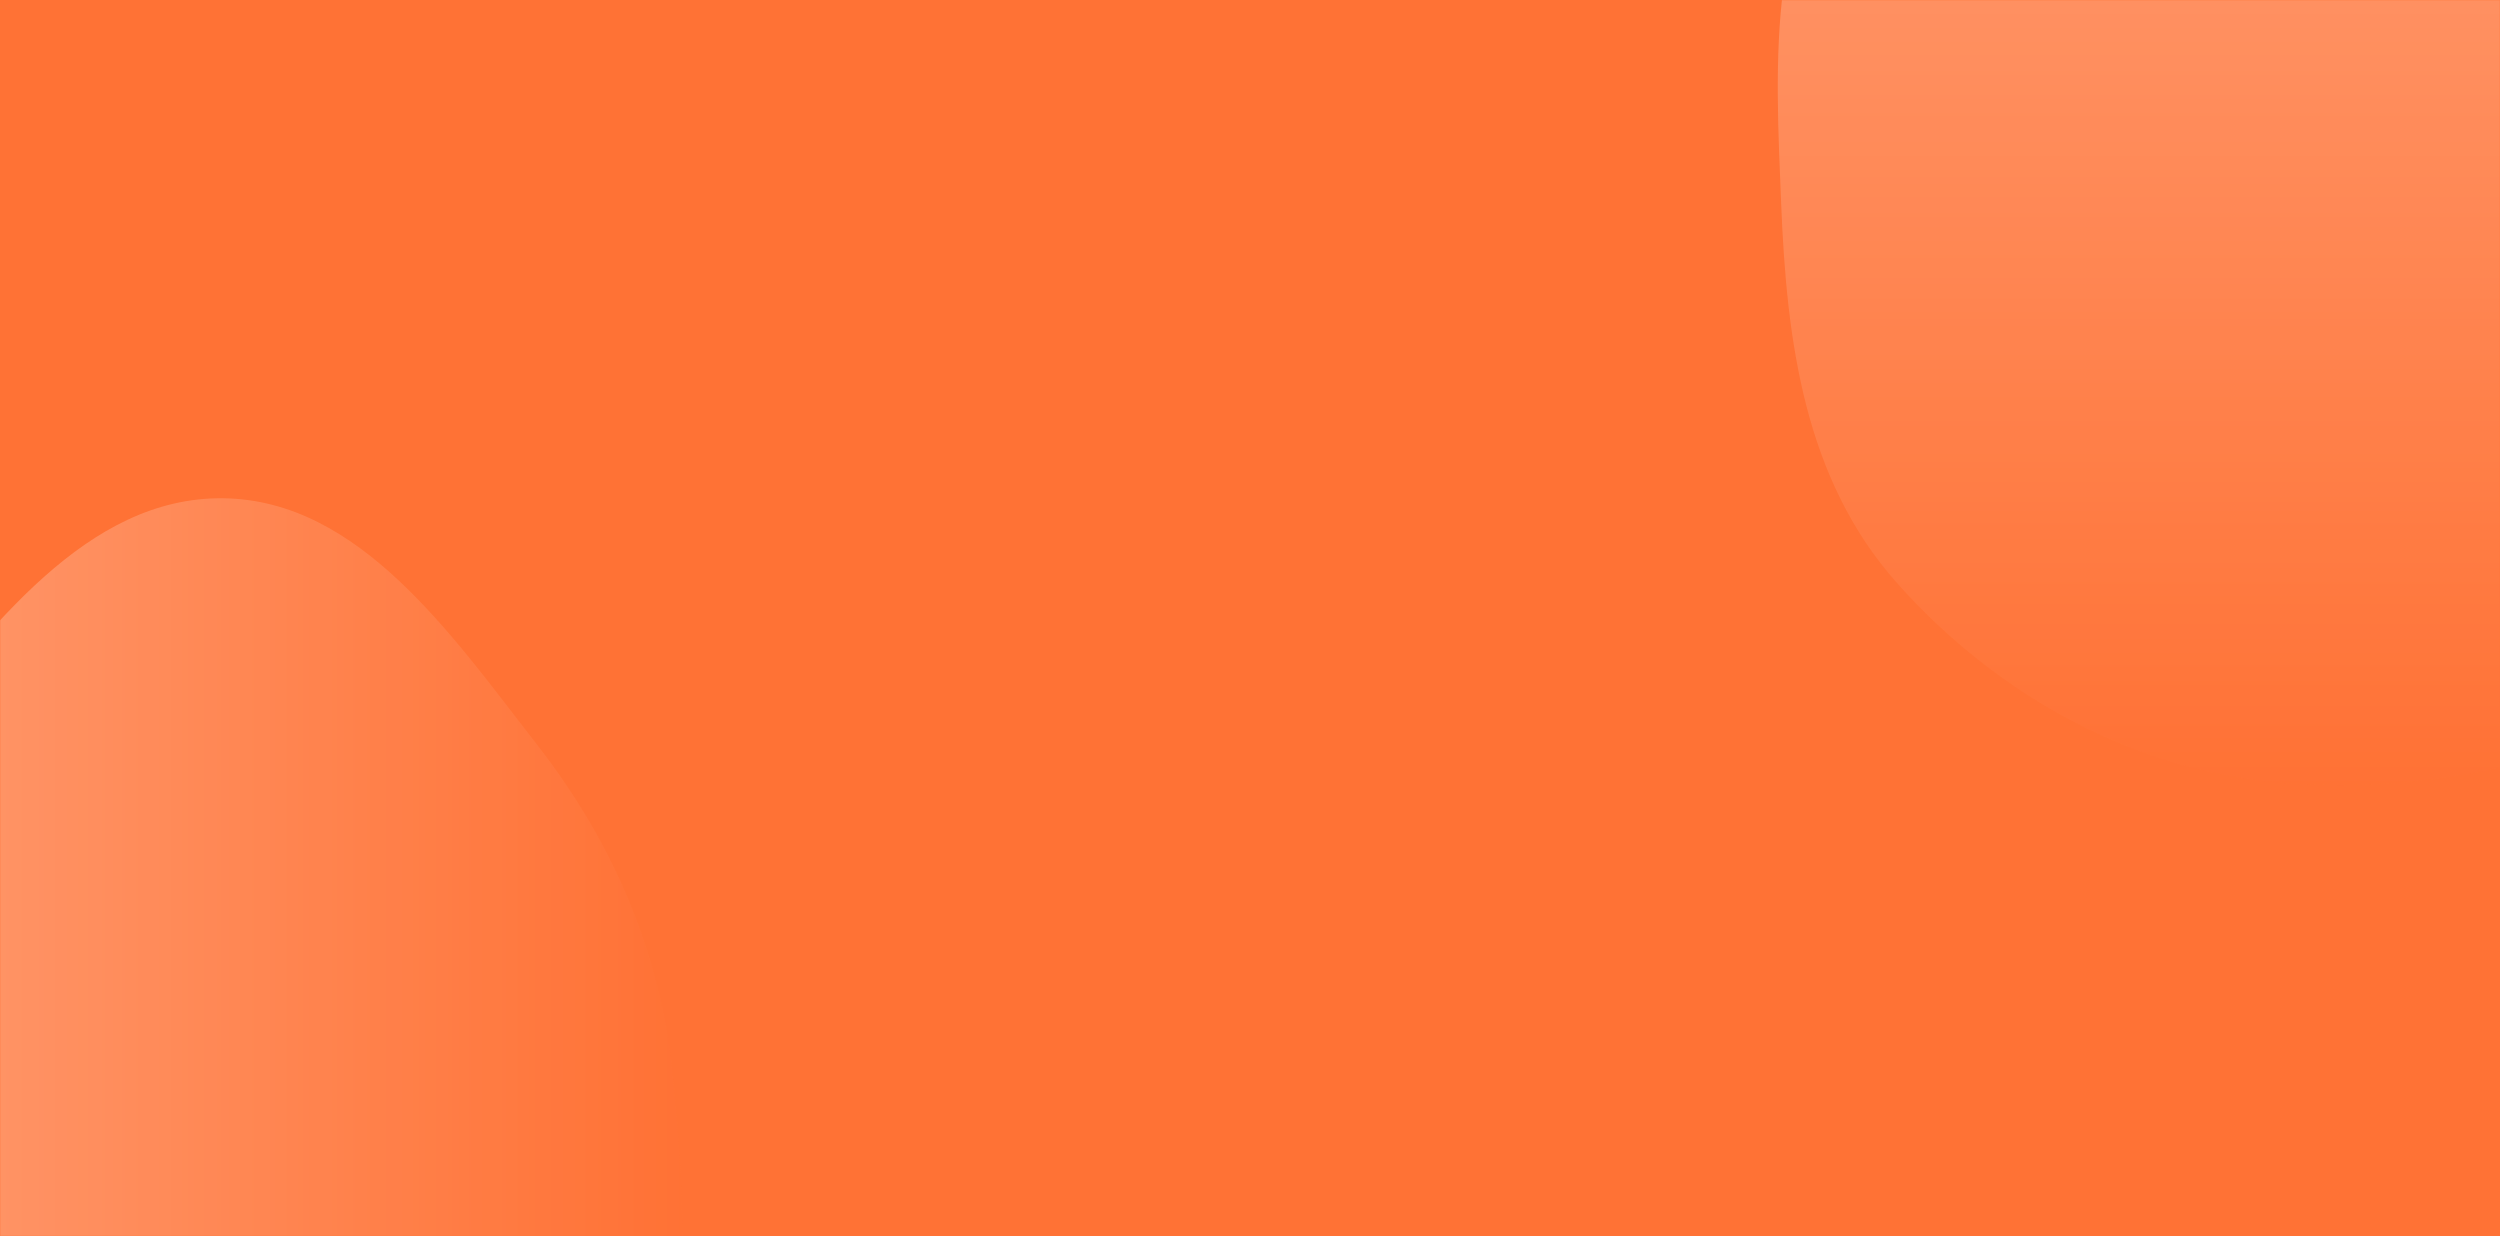 <svg width="1440" height="712" viewBox="0 0 1440 712" fill="none" xmlns="http://www.w3.org/2000/svg">
<path d="M0 0H1440V712H0V0Z" fill="#FF7235"/>
<g opacity="0.8">
<mask id="mask0_1205_103" style="mask-type:alpha" maskUnits="userSpaceOnUse" x="0" y="0" width="1440" height="712">
<rect width="1440" height="712" fill="#FF7235"/>
</mask>
<g mask="url(#mask0_1205_103)">
<path fill-rule="evenodd" clip-rule="evenodd" d="M387.67 620.764C395.452 702.452 401.847 792.74 350.399 854.41C296.984 918.437 209.466 934.065 128.59 931.316C50.539 928.663 -26.369 900.235 -79.351 839.803C-130.523 781.435 -147.952 700.087 -143.678 620.763C-139.655 546.114 -103.276 481.962 -57.014 425.253C-5.676 362.322 49.825 286.047 128.59 287.009C207.03 287.967 260.285 365.765 309.941 429.734C353.22 485.488 380.843 549.103 387.67 620.764Z" fill="url(#paint0_linear_1205_103)"/>
<path fill-rule="evenodd" clip-rule="evenodd" d="M1322.2 451.506C1232.25 446.511 1150.62 401.123 1092.57 335.71C1039.19 275.559 1029.16 196.311 1025.97 117.717C1022.6 34.661 1016.81 -54.943 1074.17 -117.738C1134.36 -183.621 1231.18 -218.379 1322.2 -206.577C1405.57 -195.767 1456.39 -122.235 1510.6 -61.146C1558.17 -7.554 1598.63 48.477 1610.02 117.717C1623.92 202.176 1637.39 296.647 1580.35 362.794C1520.09 432.681 1417.17 456.779 1322.2 451.506Z" fill="url(#paint1_linear_1205_103)"/>
</g>
</g>
<defs>
<linearGradient id="paint0_linear_1205_103" x1="392.911" y1="609.307" x2="-144.298" y2="609.307" gradientUnits="userSpaceOnUse">
<stop stop-color="#FF7235" stop-opacity="0.4"/>
<stop offset="1" stop-color="white" stop-opacity="0.4"/>
</linearGradient>
<linearGradient id="paint1_linear_1205_103" x1="1323.07" y1="452.204" x2="1323.07" y2="-208.853" gradientUnits="userSpaceOnUse">
<stop stop-color="#FF7235" stop-opacity="0.4"/>
<stop offset="1" stop-color="white" stop-opacity="0.4"/>
</linearGradient>
</defs>
</svg>
